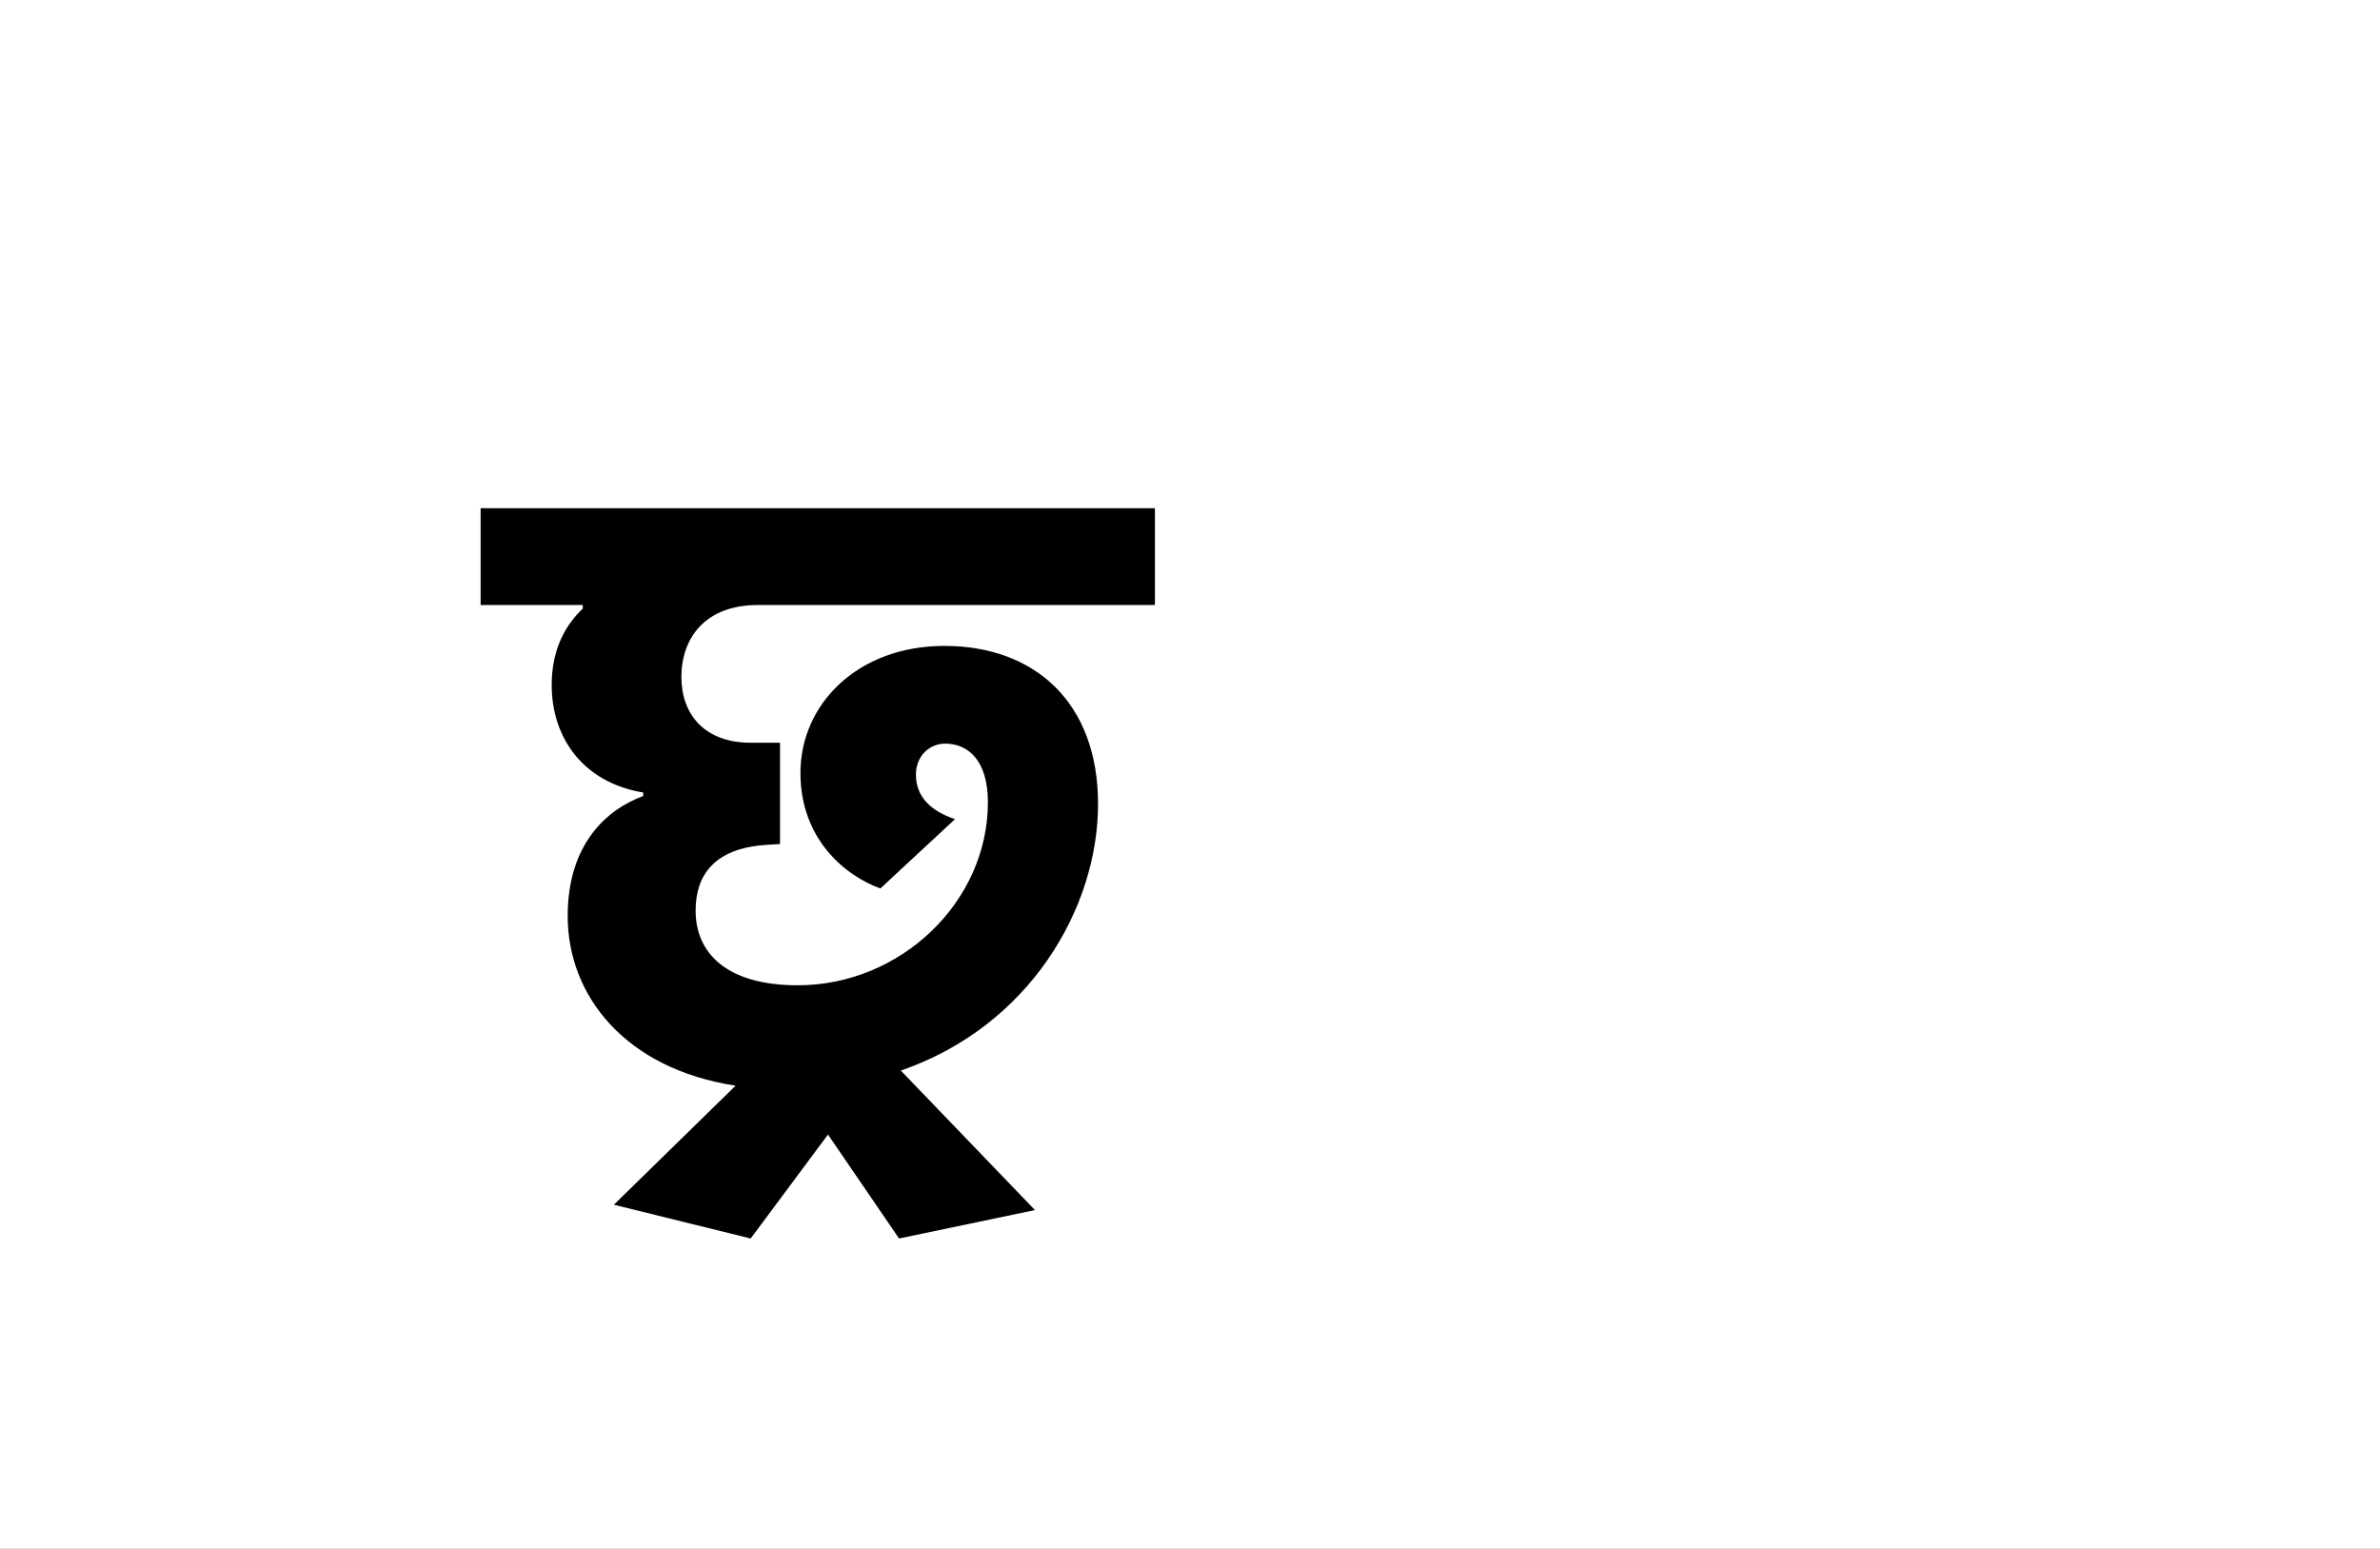 <?xml version="1.0" encoding="UTF-8"?>
<svg height="1743" version="1.1" width="2679" xmlns="http://www.w3.org/2000/svg" xmlns:xlink="http://www.w3.org/1999/xlink">
 <rect width="100%" height="100%" fill="#808080" stroke="none"/>
 <path d="M0,0 l2679,0 l0,1743 l-2679,0 Z M0,0" fill="rgb(255,255,255)" transform="matrix(1,0,0,-1,0,1743)"/>
 <path d="M441,-151 l153,32 l-151,157 c145,50,222,183,222,300 c0,115,-72,178,-173,178 c-97,0,-162,-65,-162,-143 c0,-75,51,-116,90,-130 l84,78 c-27,9,-44,25,-44,50 c0,21,15,35,33,35 c25,0,48,-18,48,-66 c0,-112,-98,-206,-214,-206 c-81,0,-115,37,-115,84 c0,39,20,70,79,74 l16,1 l0,114 l-33,0 c-52,0,-78,32,-78,74 c0,43,26,81,86,81 l447,0 l0,109 l-759,0 l0,-109 l115,0 l0,-4 c-18,-17,-35,-44,-35,-86 c0,-60,36,-110,103,-121 l0,-4 c-41,-15,-85,-54,-85,-135 c0,-90,65,-172,189,-191 l-137,-134 l154,-38 l87,117 Z M441,-151" fill="rgb(0,0,0)" transform="matrix(1,0,0,-1,571,1243)"/>
</svg>